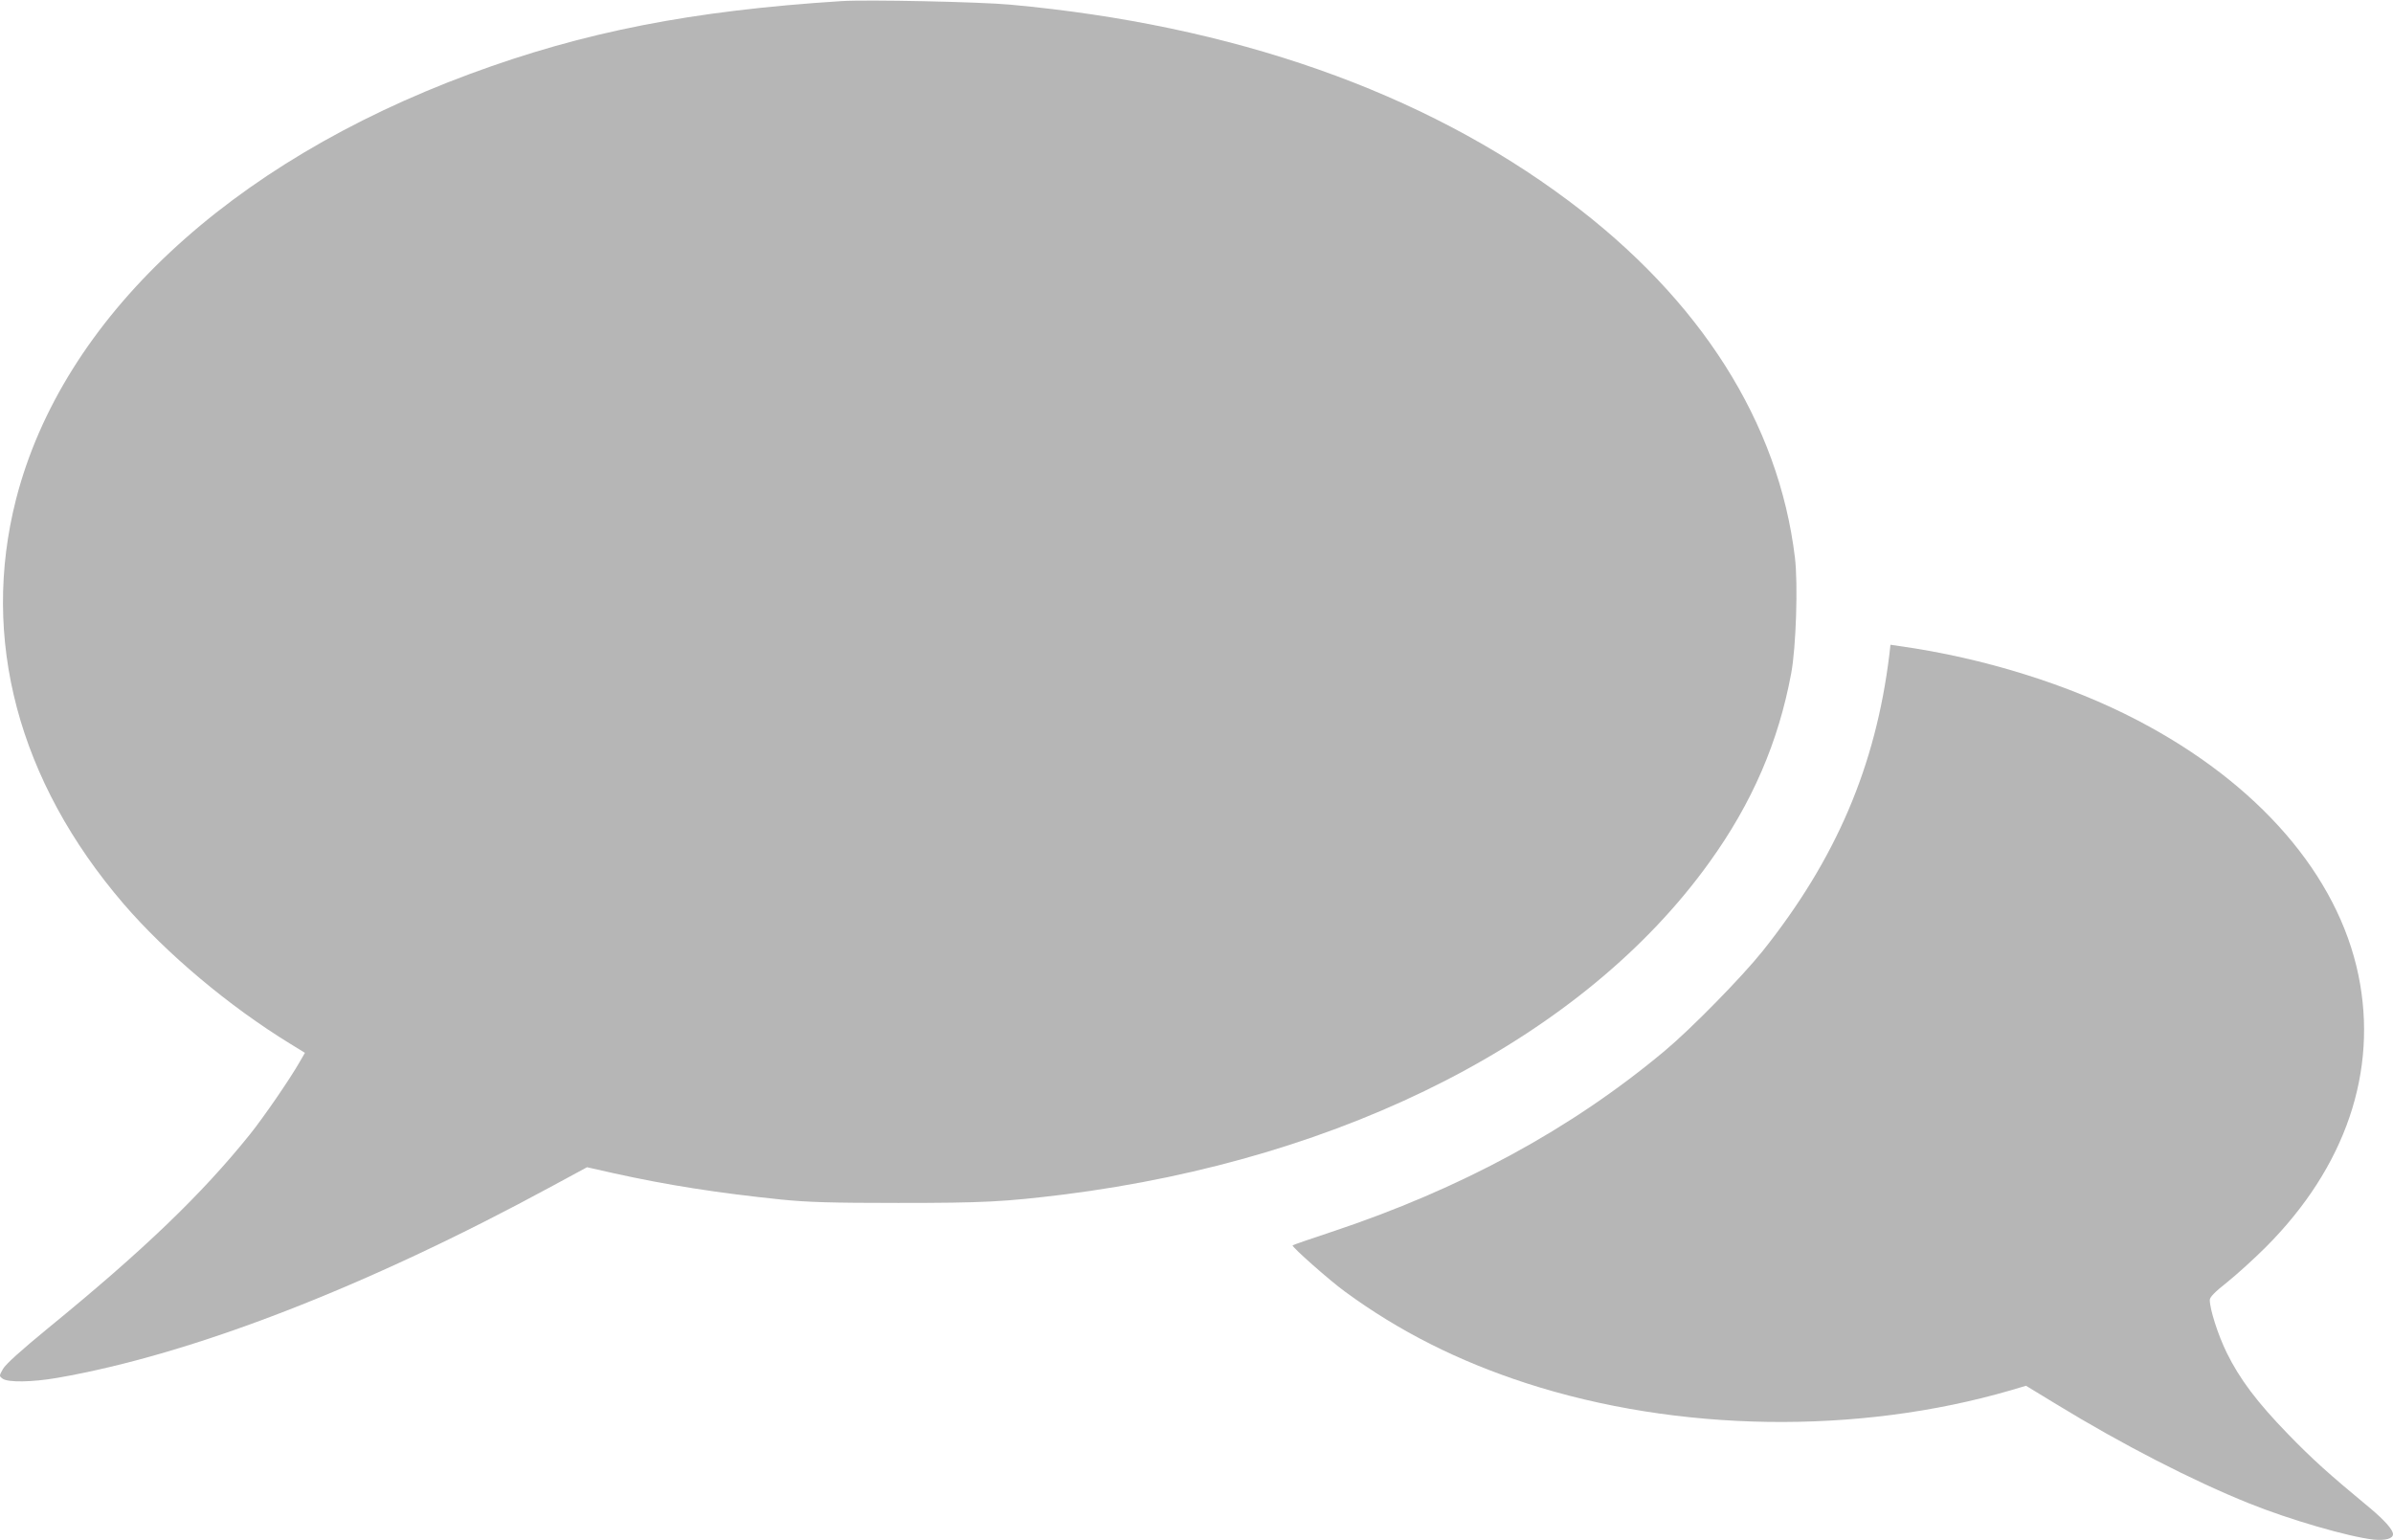 <svg xmlns="http://www.w3.org/2000/svg" version="1.0" width="1280" height="824" preserveAspectRatio="xMidYMid meet"><rect id="backgroundrect" width="100%" height="100%" x="0" y="0" fill="none" stroke="none"/>

<g class="currentLayer" style=""><title>Layer 1</title><g transform="translate(0,824) scale(0.1,-0.1) " fill="#b6b6b6" stroke="none" id="svg_1" class="selected" fill-opacity="1">
<path d="M4500 8234 c-800 -51 -1376 -164 -1985 -389 -1292 -478 -2181 -1310 -2429 -2275 -191 -747 11 -1508 575 -2165 229 -266 564 -548 892 -749 l78 -48 -27 -47 c-53 -93 -194 -298 -267 -389 -258 -321 -567 -618 -1080 -1037 -145 -119 -227 -193 -241 -218 -21 -37 -21 -38 -2 -52 28 -21 157 -19 291 4 722 125 1656 487 2652 1028 l183 99 142 -32 c290 -64 551 -105 898 -141 140 -14 266 -18 625 -18 459 0 567 6 885 45 1514 191 2784 844 3454 1778 229 318 369 644 437 1010 26 138 37 479 20 619 -87 722 -504 1380 -1211 1909 -780 584 -1794 940 -2985 1049 -158 15 -774 28 -905 19z" id="svg_2" fill="#b6b6b6" fill-opacity="1"/>
<path d="M10106 4738 c-73 -597 -285 -1093 -678 -1586 -113 -141 -384 -417 -523 -533 -502 -420 -1091 -739 -1783 -969 -111 -37 -205 -69 -208 -72 -6 -7 198 -188 281 -248 289 -212 605 -371 968 -489 811 -263 1774 -277 2593 -38 l81 24 161 -98 c355 -217 731 -410 1032 -531 215 -87 533 -179 666 -194 63 -6 104 5 104 29 0 24 -46 75 -121 138 -226 187 -311 264 -441 398 -164 169 -258 293 -328 436 -46 94 -90 231 -90 281 0 15 26 42 93 95 50 40 144 125 207 188 427 428 601 941 495 1455 -111 535 -535 1025 -1180 1362 -367 192 -826 335 -1276 398 l-47 7 -6 -53z" id="svg_3" fill="#b6b6b6" fill-opacity="1"/>
</g></g></svg>